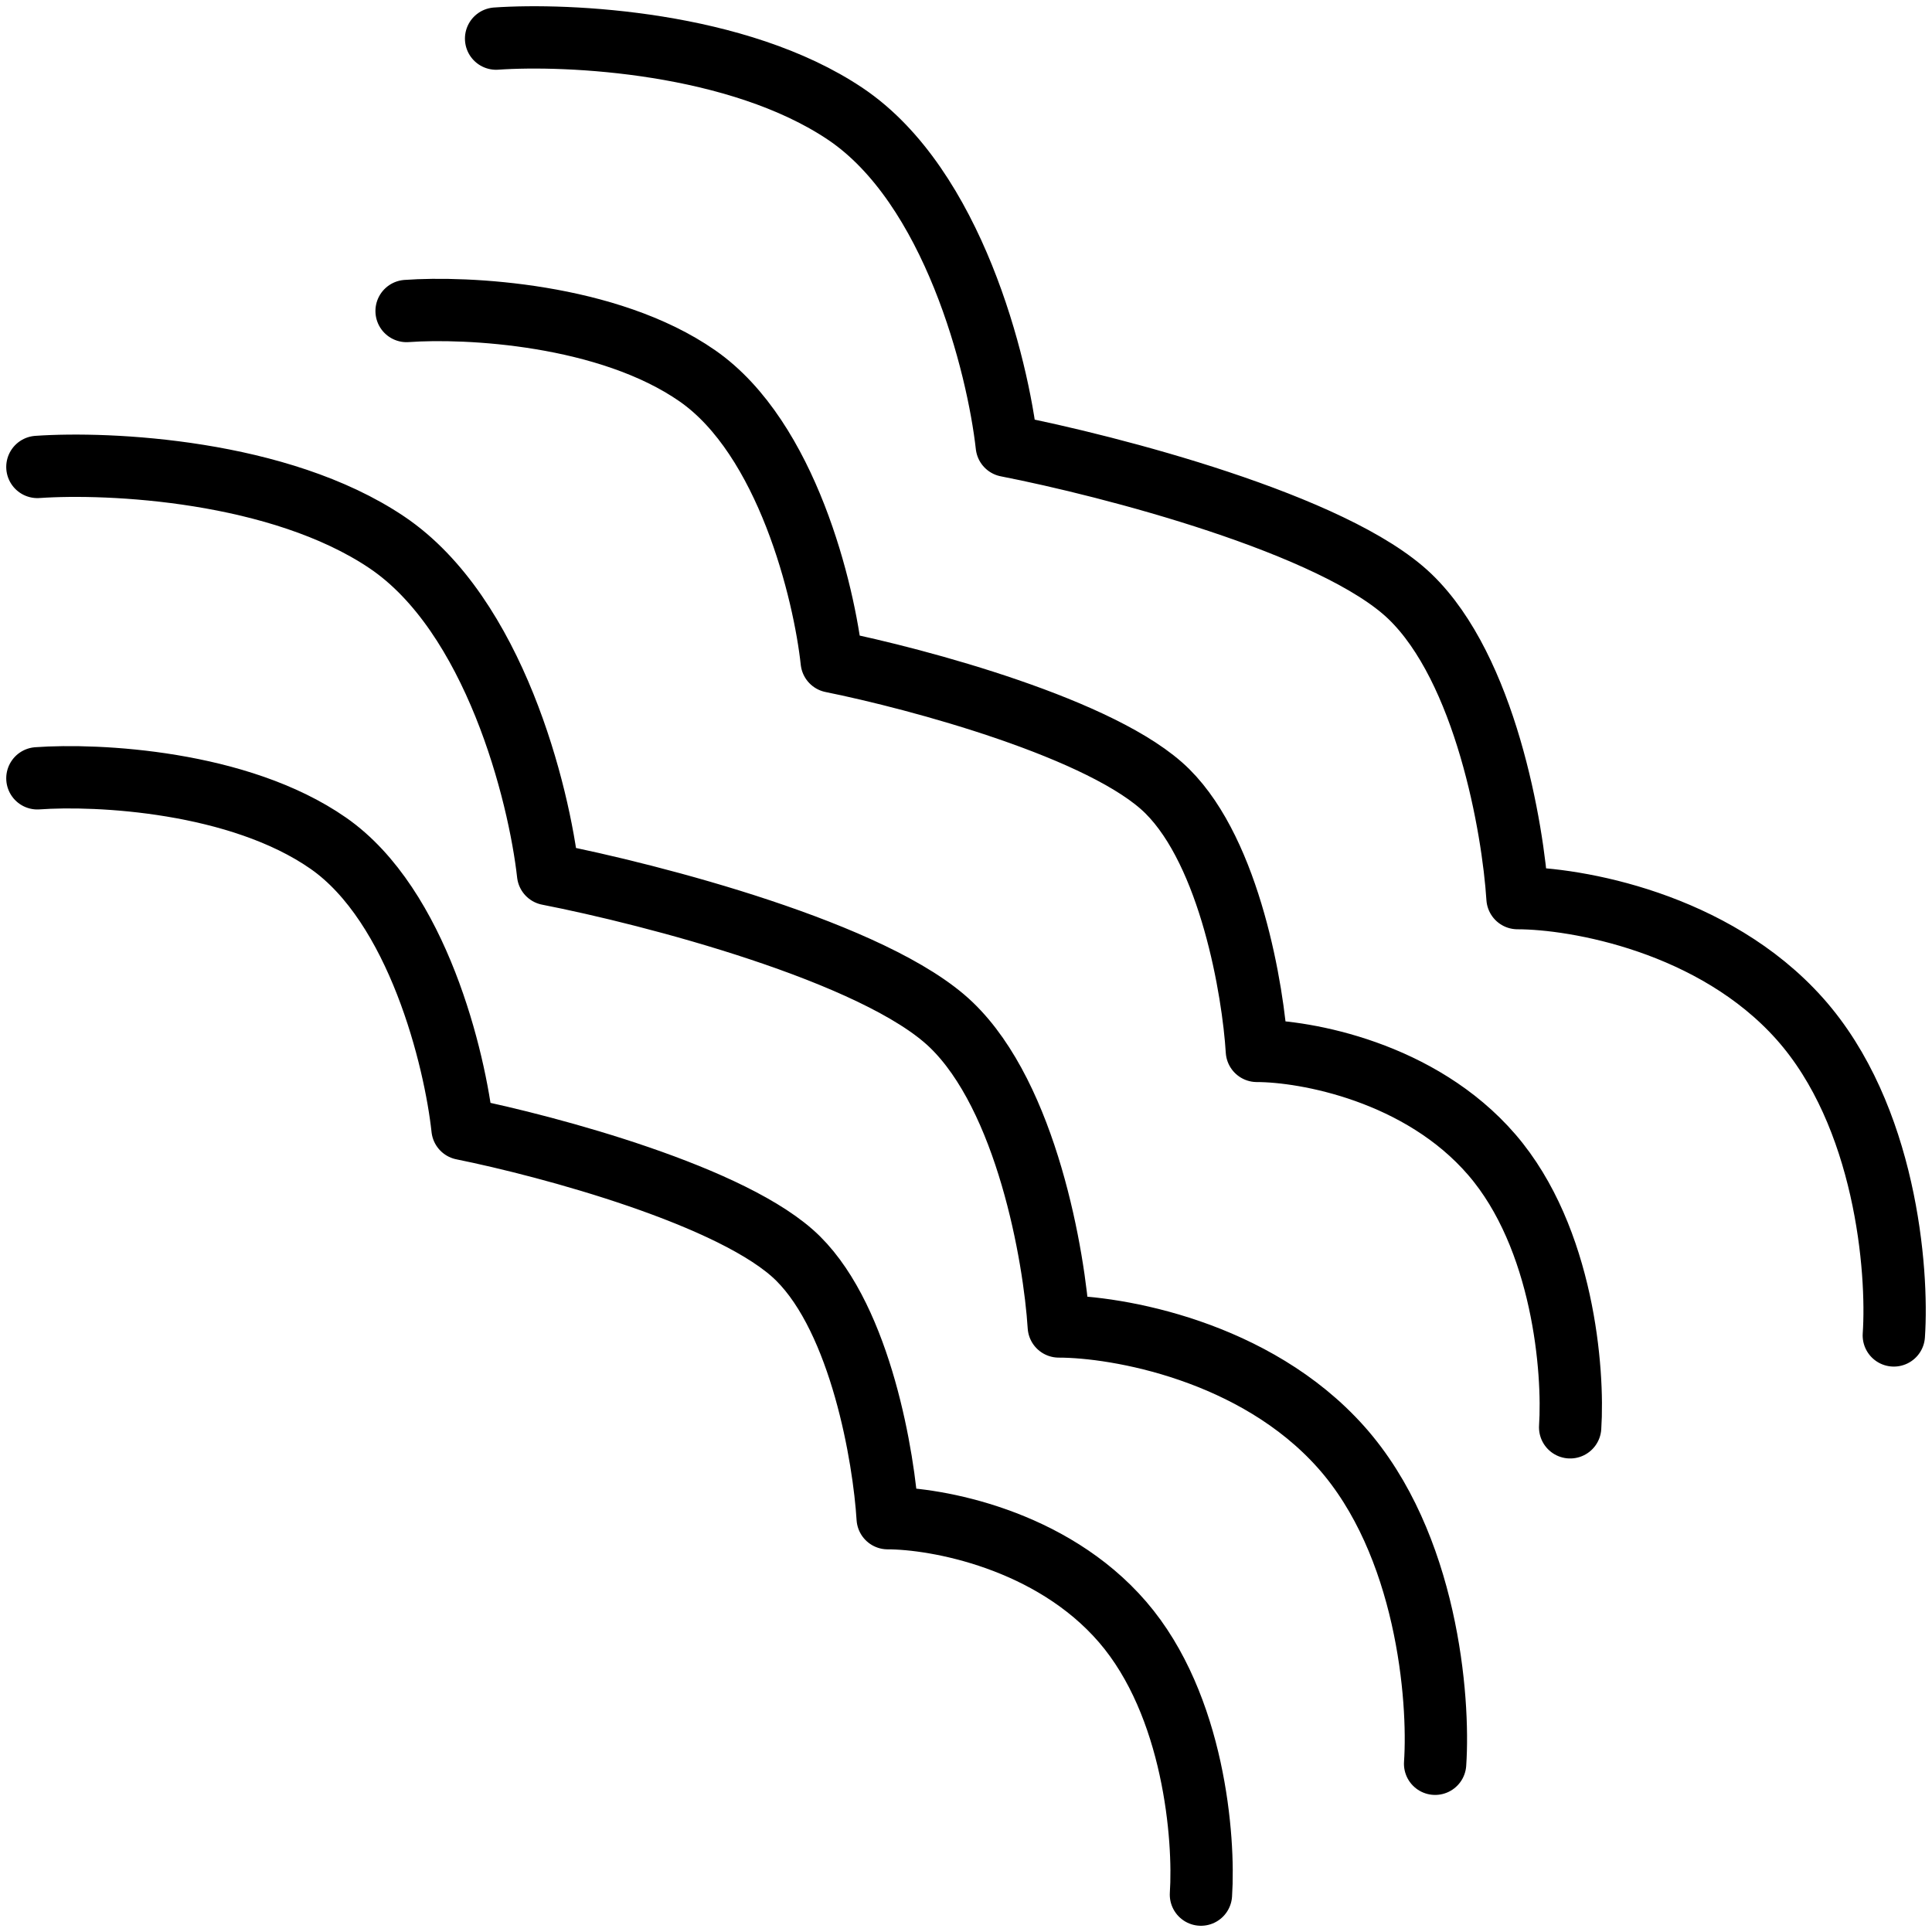 <svg width="155" height="155" viewBox="0 0 155 155" fill="none" xmlns="http://www.w3.org/2000/svg">
<path d="M3 62.442C7.787 62.095 19.157 62.65 26.337 67.649C33.518 72.647 36.51 85.005 37.108 90.559C43.99 91.947 59.01 95.974 64.036 100.973C69.063 105.971 70.918 116.94 71.217 121.8C75.106 121.8 84.322 123.466 90.066 130.131C95.811 136.796 96.649 147.487 96.349 152M32.62 24.952C37.408 24.605 48.777 25.16 55.958 30.159C63.139 35.158 66.13 47.515 66.729 53.069C73.61 54.458 88.63 58.484 93.657 63.483C98.683 68.482 100.538 79.451 100.837 84.311C104.727 84.311 113.942 85.977 119.687 92.642C125.431 99.306 126.269 109.998 125.97 114.51M3 37.462C8.751 37.059 22.408 37.704 31.034 43.511C39.66 49.318 43.254 63.674 43.973 70.126C52.239 71.739 70.281 76.417 76.32 82.224C82.358 88.031 84.586 100.774 84.945 106.419C89.618 106.419 100.688 108.355 107.588 116.098C114.489 123.84 115.495 136.261 115.136 141.503M39.801 3.097C45.552 2.694 59.209 3.339 67.835 9.146C76.461 14.953 80.055 29.309 80.774 35.761C89.04 37.374 107.083 42.052 113.121 47.858C119.159 53.665 121.387 66.408 121.747 72.054C126.419 72.054 137.489 73.99 144.389 81.732C151.29 89.475 152.296 101.895 151.937 107.138" stroke="black" stroke-width="5" stroke-linecap="round" stroke-linejoin="round"/>
</svg>
